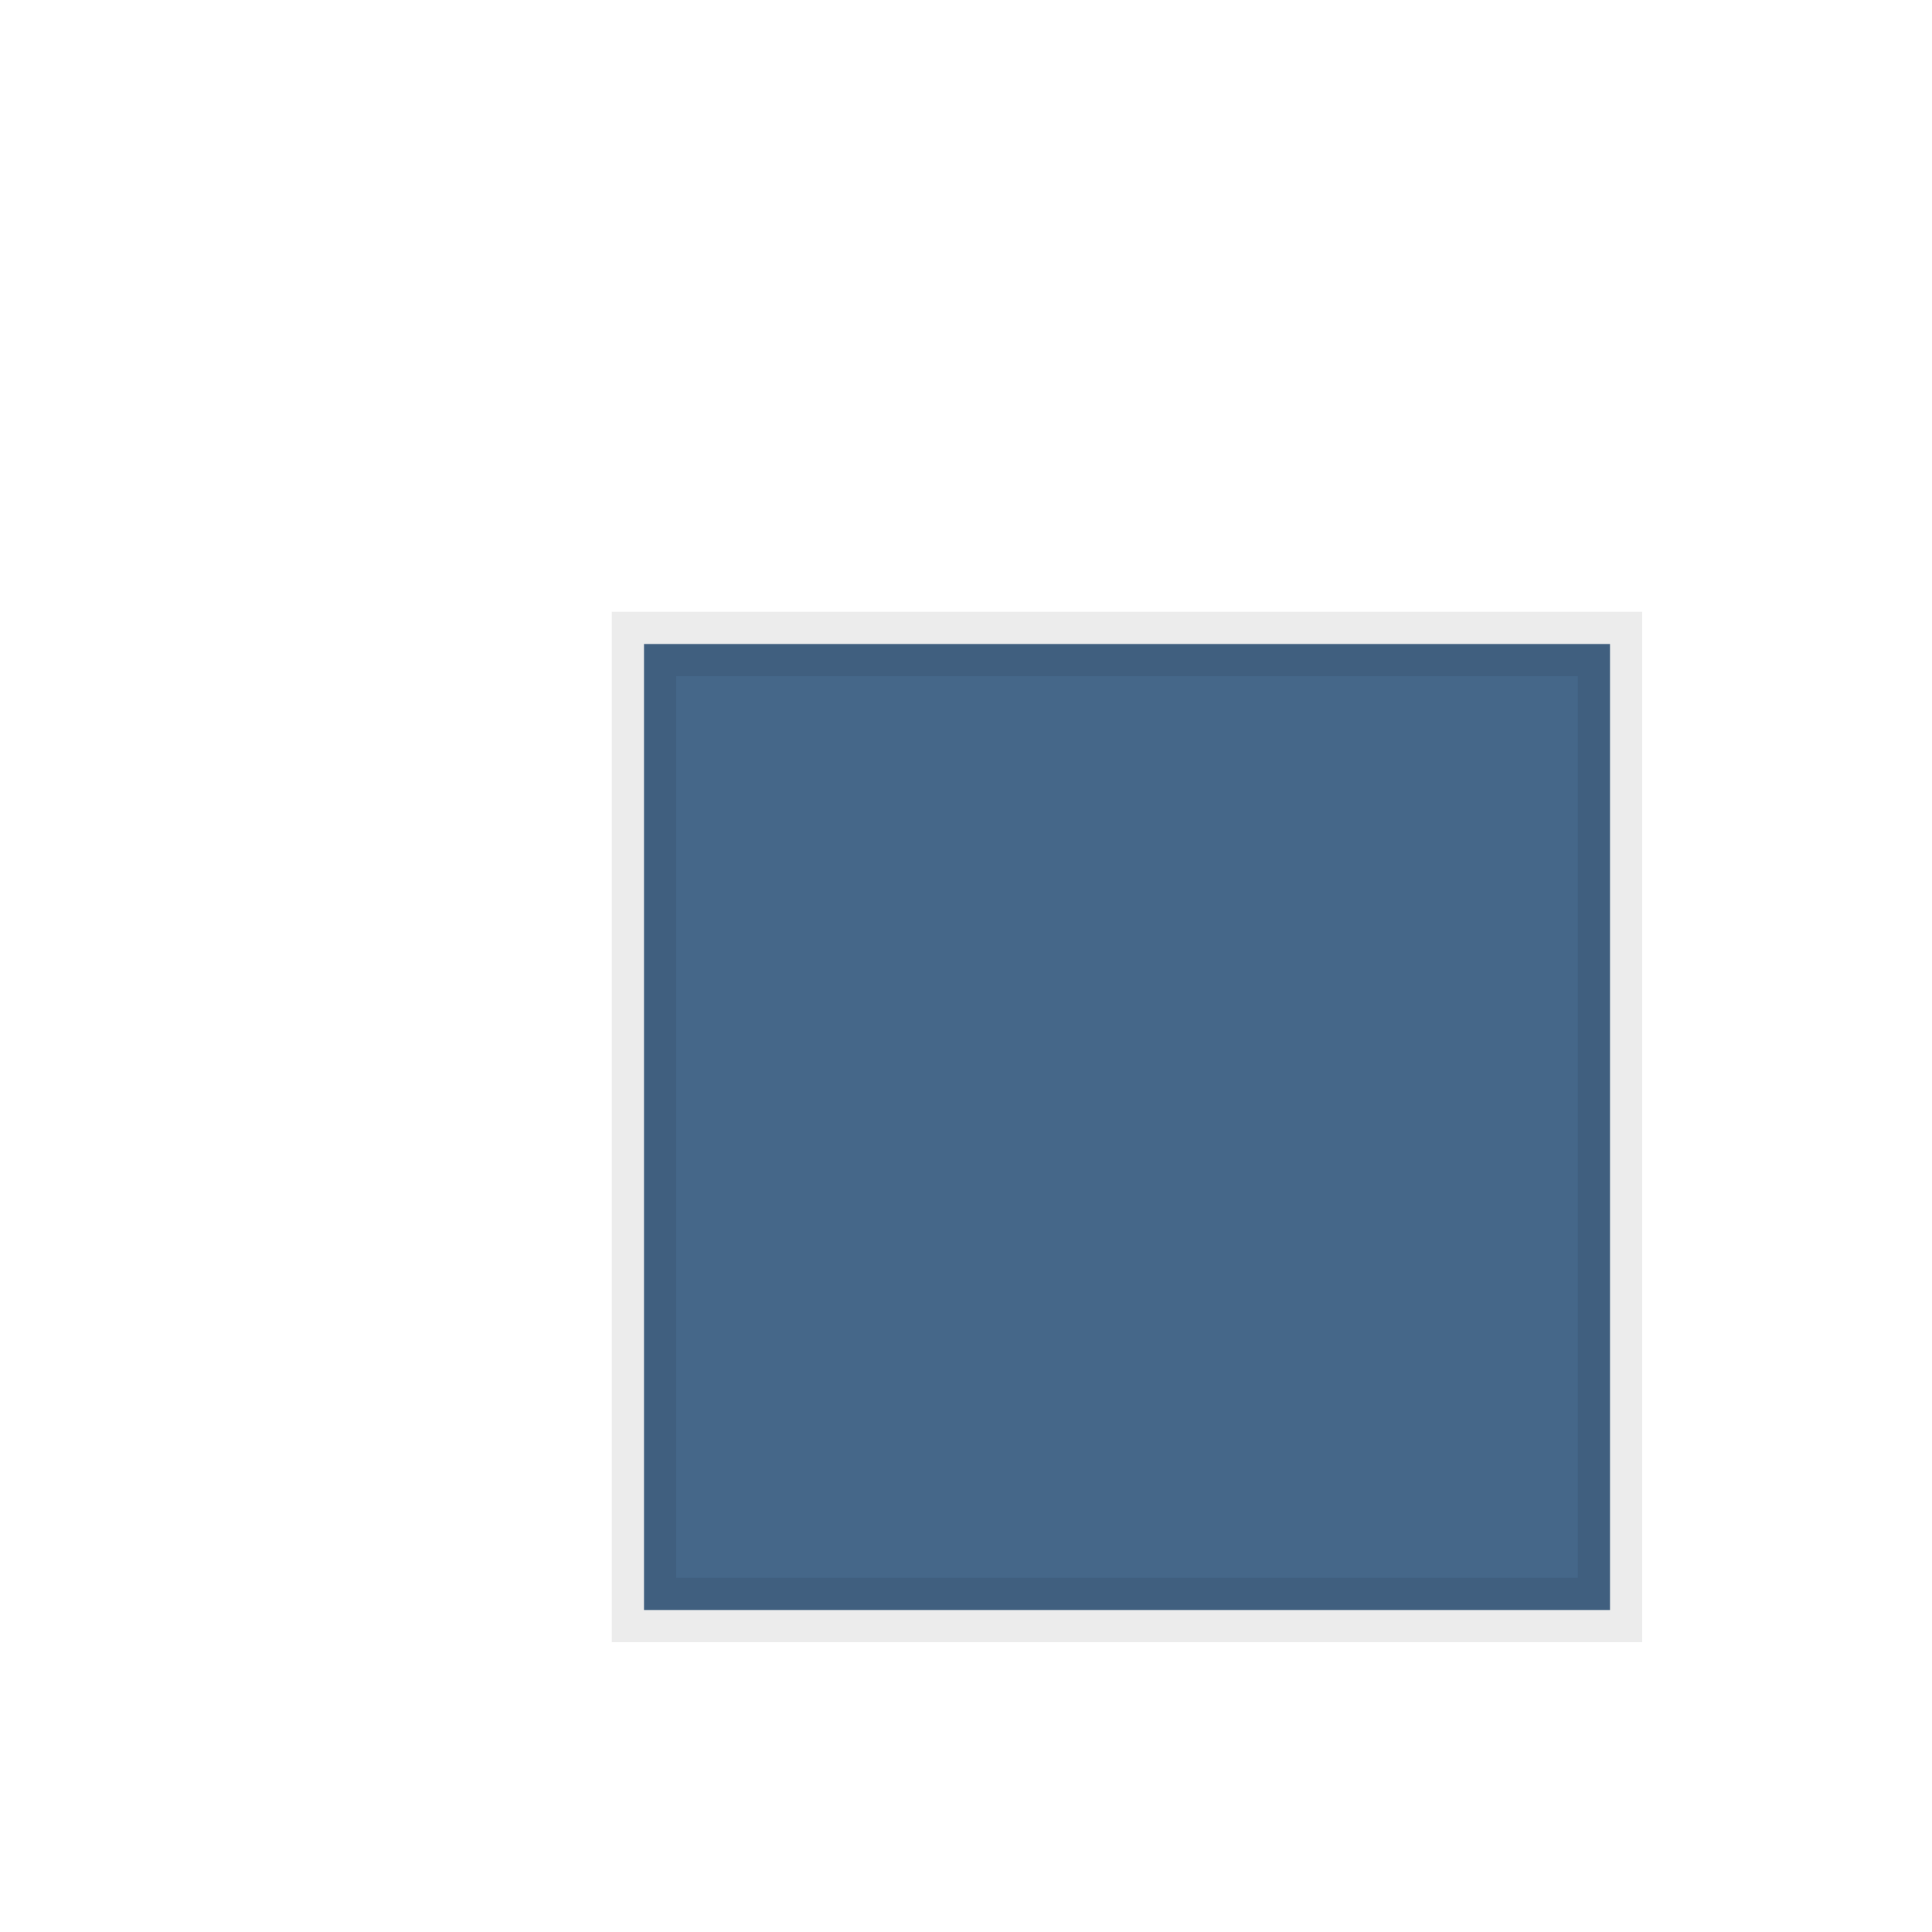 <?xml version="1.0" encoding="UTF-8"?>
<!DOCTYPE svg PUBLIC '-//W3C//DTD SVG 1.0//EN'
          'http://www.w3.org/TR/2001/REC-SVG-20010904/DTD/svg10.dtd'>
<svg xmlns:xlink="http://www.w3.org/1999/xlink" style="fill-opacity:1; color-rendering:auto; color-interpolation:auto; stroke:black; text-rendering:auto; stroke-linecap:square; stroke-miterlimit:10; stroke-opacity:1; shape-rendering:auto; fill:black; stroke-dasharray:none; font-weight:normal; stroke-width:1; font-family:'Dialog'; font-style:normal; stroke-linejoin:miter; font-size:12px; stroke-dashoffset:0; image-rendering:auto;" width="600" height="600" xmlns="http://www.w3.org/2000/svg"
><!-- Generated by Processing with the P8gGraphicsSVG library --><defs id="genericDefs"
  /><g
  ><g style="fill:white; text-rendering:geometricPrecision; stroke-linecap:round; image-rendering:optimizeQuality; stroke:white;"
    ><rect x="0" width="600" height="600" y="0" style="stroke:none;"
    /></g
    ><g style="fill:rgb(69,103,137); text-rendering:geometricPrecision; stroke-width:20; stroke-linecap:round; image-rendering:optimizeQuality; stroke:rgb(69,103,137);"
    ><rect x="200" width="300" height="300" y="200" style="stroke:none;"
    /></g
    ><g style="stroke-linecap:round; fill-opacity:0.078; fill:rgb(0,0,0); text-rendering:geometricPrecision; image-rendering:optimizeQuality; stroke:rgb(0,0,0); stroke-width:20; stroke-opacity:0.078;"
    ><rect x="200" width="300" height="300" y="200" style="fill:none;"
    /></g
  ></g
></svg
>
